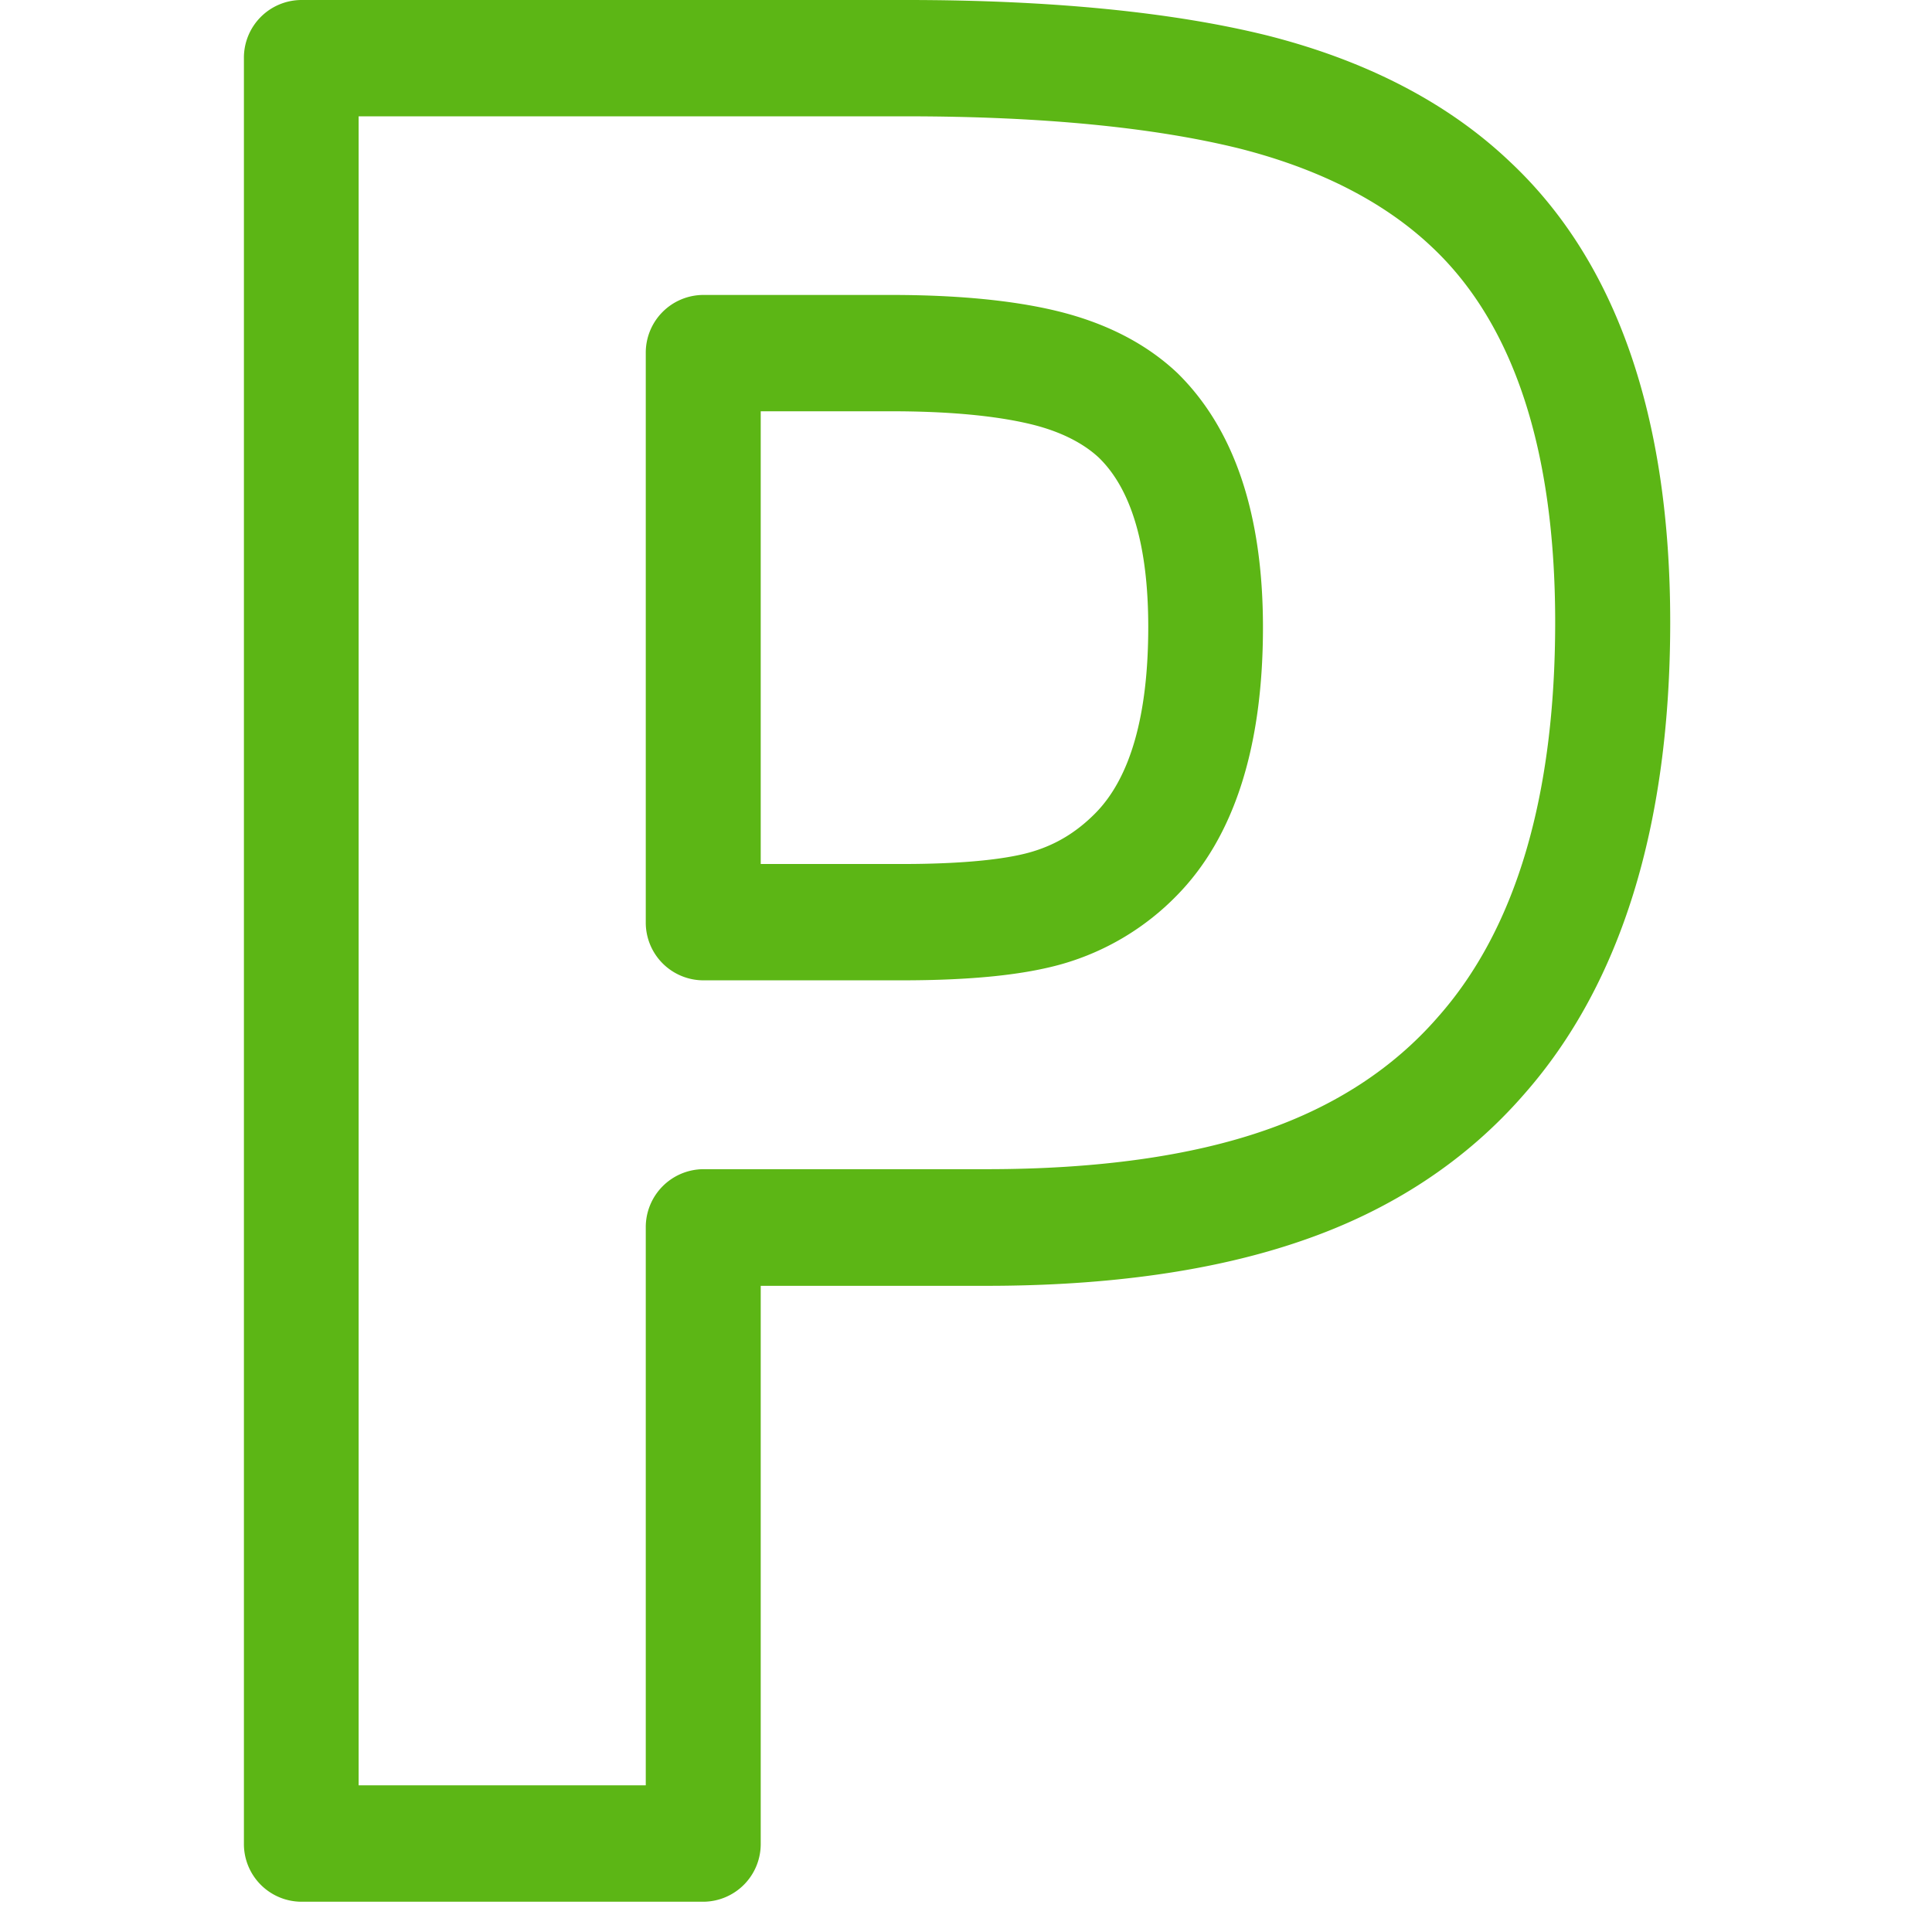 <svg width="24" height="24" viewBox="0 0 24 24" xmlns="http://www.w3.org/2000/svg"><path d="M17.864 12.632c.968-1.093 1.455-2.743 1.455-4.904 0-2.135-.514-3.704-1.532-4.66-.592-.56-1.395-.97-2.39-1.223-1.06-.262-2.45-.4-4.135-.4H4.455v20.733h3.567v-6.93a.72.72 0 01.716-.724h3.52c1.367 0 2.527-.161 3.448-.48.88-.303 1.607-.777 2.158-1.412zm.897-10.619c1.318 1.237 1.987 3.16 1.987 5.715 0 2.527-.612 4.5-1.815 5.865-.716.824-1.647 1.439-2.767 1.822-1.072.37-2.386.558-3.909.558H9.45v6.928a.717.717 0 01-.712.723H3.743a.717.717 0 01-.713-.723V.723A.717.717 0 013.743 0h7.52c1.8 0 3.307.151 4.476.44 1.237.313 2.253.84 3.022 1.573zm-5.153 8.088c.434-.44.656-1.217.656-2.313 0-.998-.205-1.707-.615-2.104-.199-.185-.488-.33-.854-.417-.437-.104-1.019-.158-1.721-.158H9.45v5.624h1.752c.897 0 1.374-.08 1.613-.151.3-.088.558-.243.793-.481zm-.484-6.239c.612.148 1.116.407 1.503.773.706.693 1.062 1.752 1.062 3.157 0 1.492-.36 2.611-1.072 3.334-.39.4-.878.692-1.415.847-.481.138-1.136.205-2.004.205H8.734a.717.717 0 01-.712-.723V4.387a.717.717 0 01.712-.723h2.337c.82 0 1.509.067 2.053.198z" fill="#5CB615" fill-rule="nonzero"/></svg>